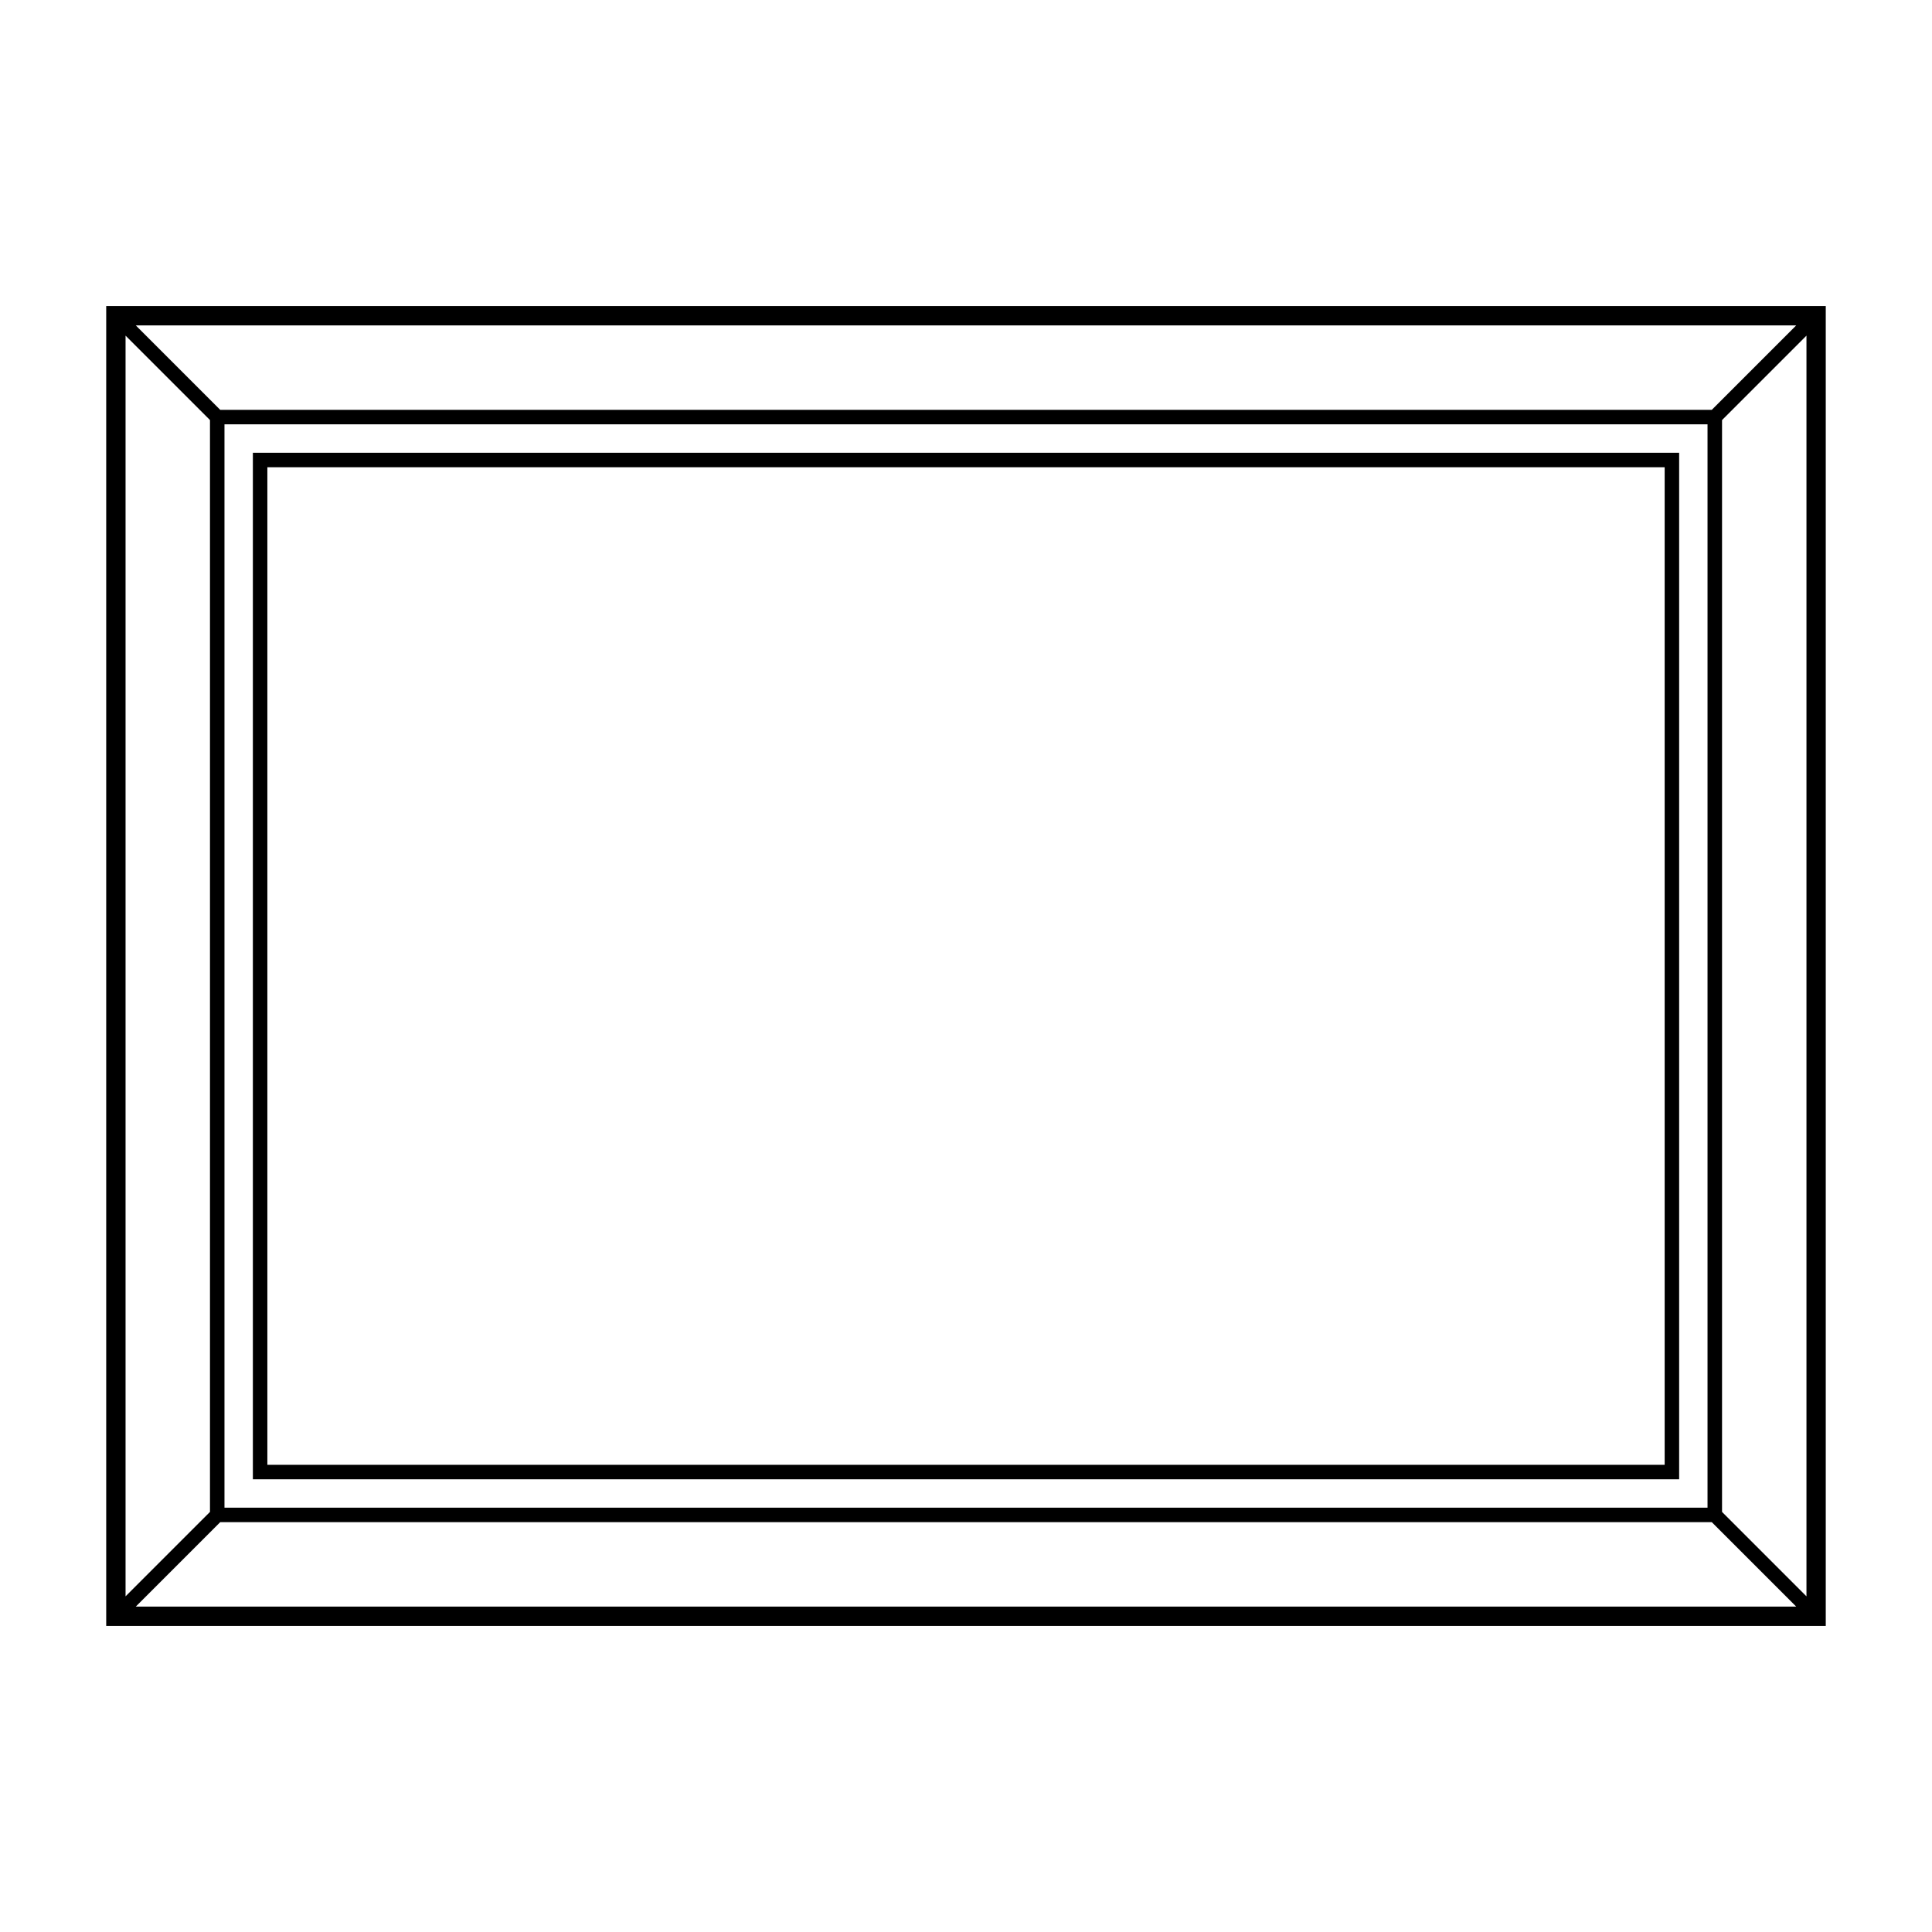 <svg xmlns="http://www.w3.org/2000/svg" viewBox="0 0 80 80">
<path d="M69.53 18.747H10.471v42.507H69.53V18.747zM68.93 60.654H11.071V19.347H68.93V60.654zM4.398 12.674v54.652h71.203V12.674H4.398zM70.881 16.971H9.119l-3.496-3.496h68.754L70.881 16.971zM70.705 17.57V62.43H9.295V17.57H70.705zM8.695 17.394v45.211l-3.496 3.496V13.898L8.695 17.394zM9.119 63.029h61.762l3.496 3.496H5.623L9.119 63.029zM71.306 62.605V17.394l3.496-3.496v52.203L71.306 62.605z"/>
</svg>